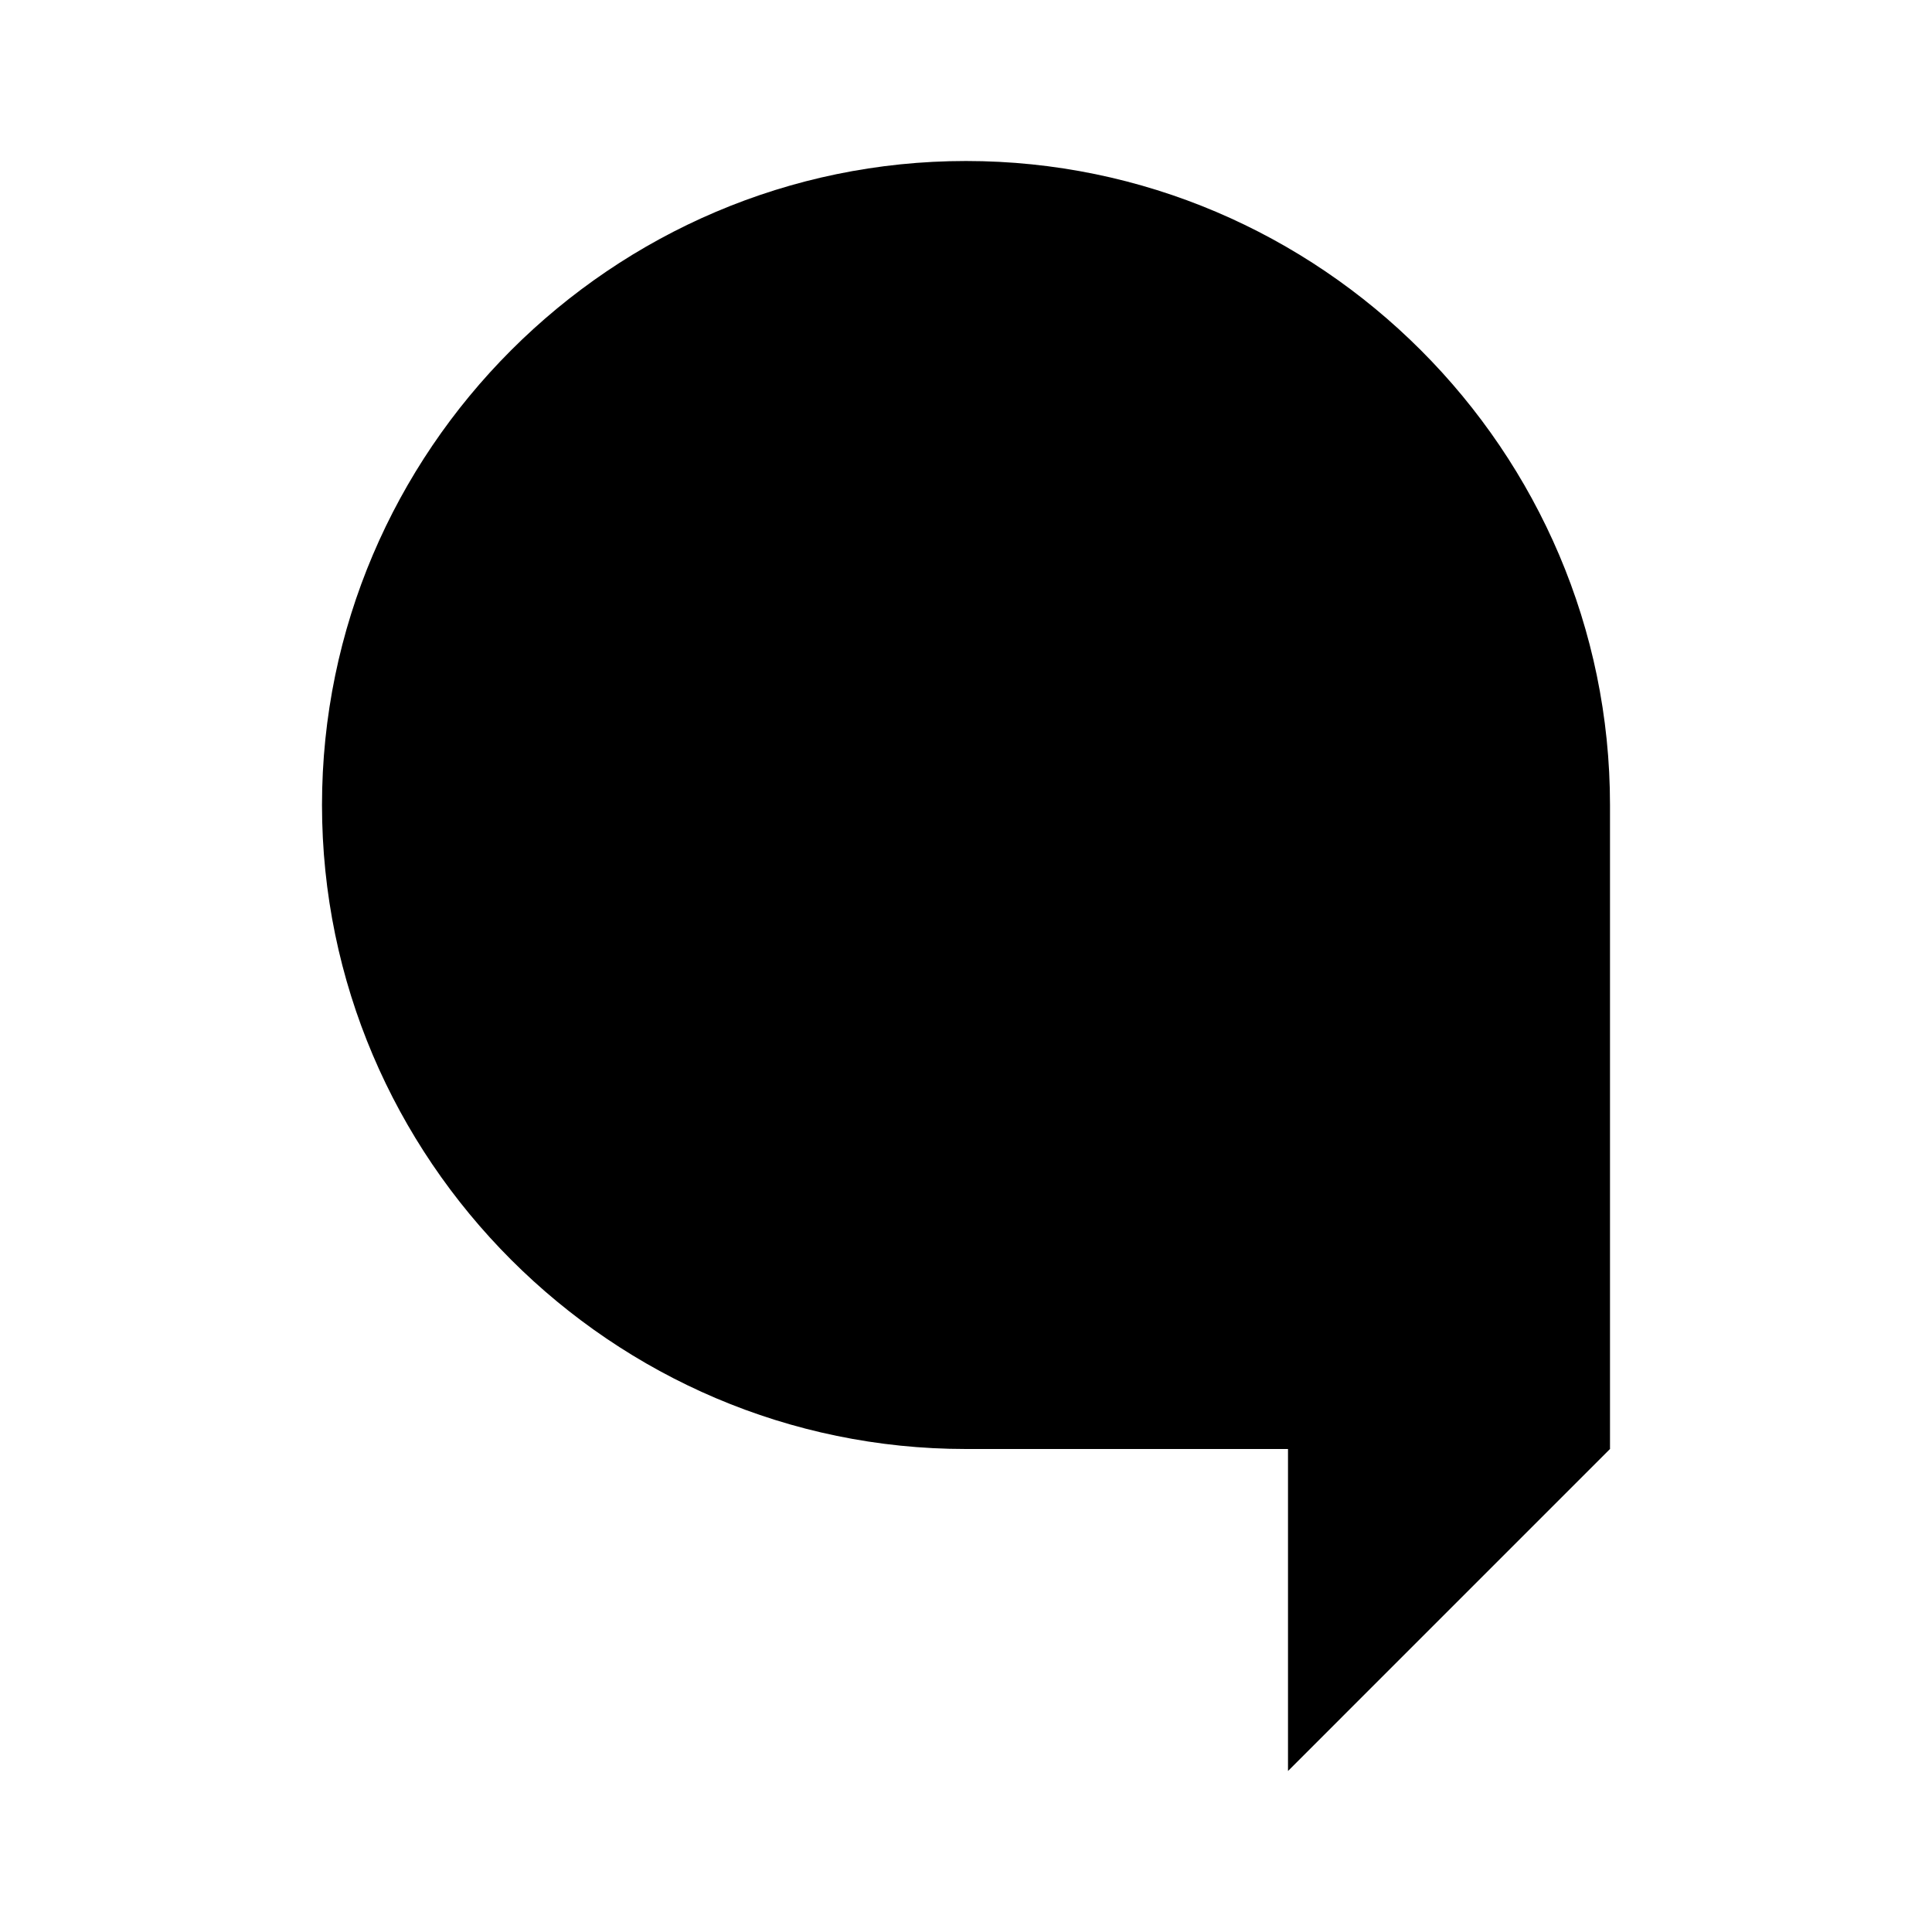 <svg class="pr-icon-lucide" xmlns="http://www.w3.org/2000/svg" width="24" height="24" viewBox="0 0 24 24">
    <path d="M20 10c0-4.4-3.6-8-8-8s-8 3.6-8 8 3.6 8 8 8h8"/>
    <polyline points="16 14 20 18 16 22"/>
</svg>